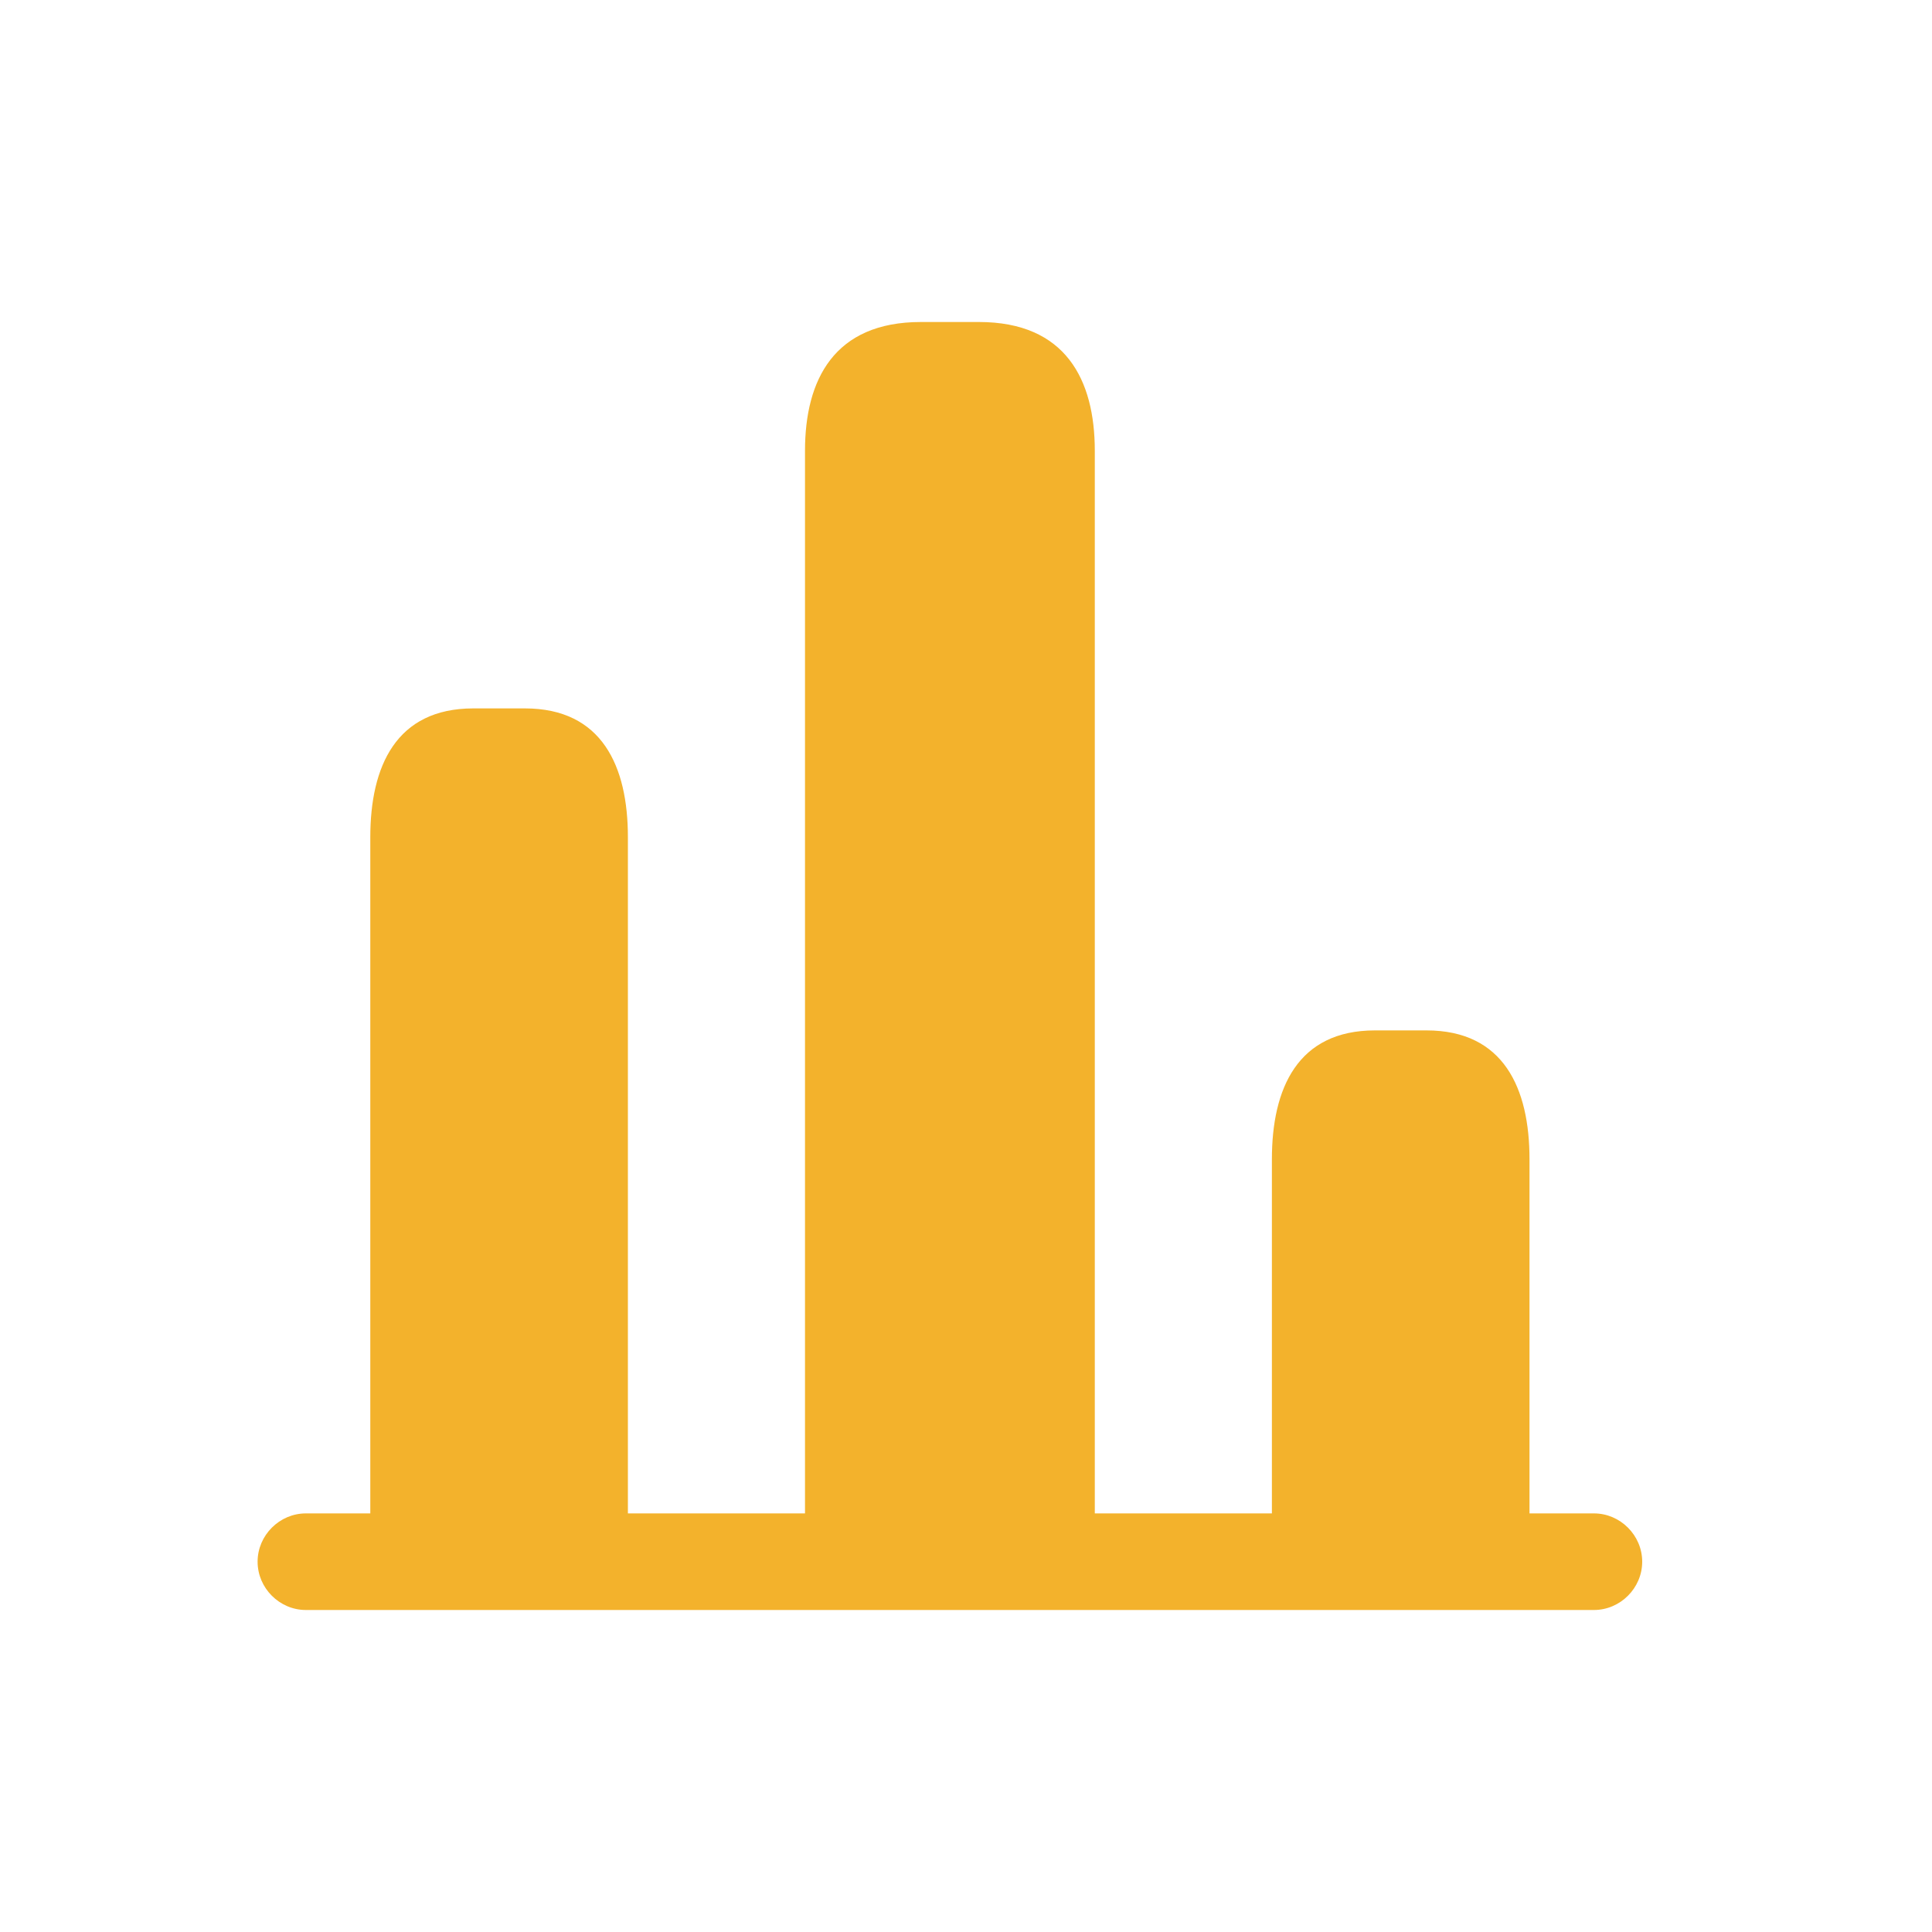 <svg width="24" height="24" viewBox="0 0 24 24" fill="none" xmlns="http://www.w3.org/2000/svg">
<mask id="mask0_6130_35212" style="mask-type:alpha" maskUnits="userSpaceOnUse" x="0" y="0" width="24" height="24">
<rect width="24" height="24" fill="#004FEC"/>
</mask>
<g mask="url(#mask0_6130_35212)">
<path fill-rule="evenodd" clip-rule="evenodd" d="M10 18.8V5.6C10 4.72 10.36 4 11.44 4H12.16C13.24 4 13.6 4.72 13.6 5.6V18.8H15.8V14.4C15.8 13.52 16.12 12.8 17.08 12.8H17.72C18.68 12.8 19 13.52 19 14.4V18.8H19.8C20.128 18.8 20.4 19.072 20.4 19.4C20.4 19.728 20.128 20 19.8 20H19H15.8H13.6H10H7.8H4.6H3.8C3.472 20 3.2 19.728 3.2 19.4C3.2 19.072 3.472 18.8 3.8 18.8H4.6V10.4C4.6 9.52 4.92 8.8 5.88 8.8H6.52C7.48 8.8 7.8 9.52 7.8 10.4V18.8H10Z" fill="#F3B22C"/>
</g>
</svg>
